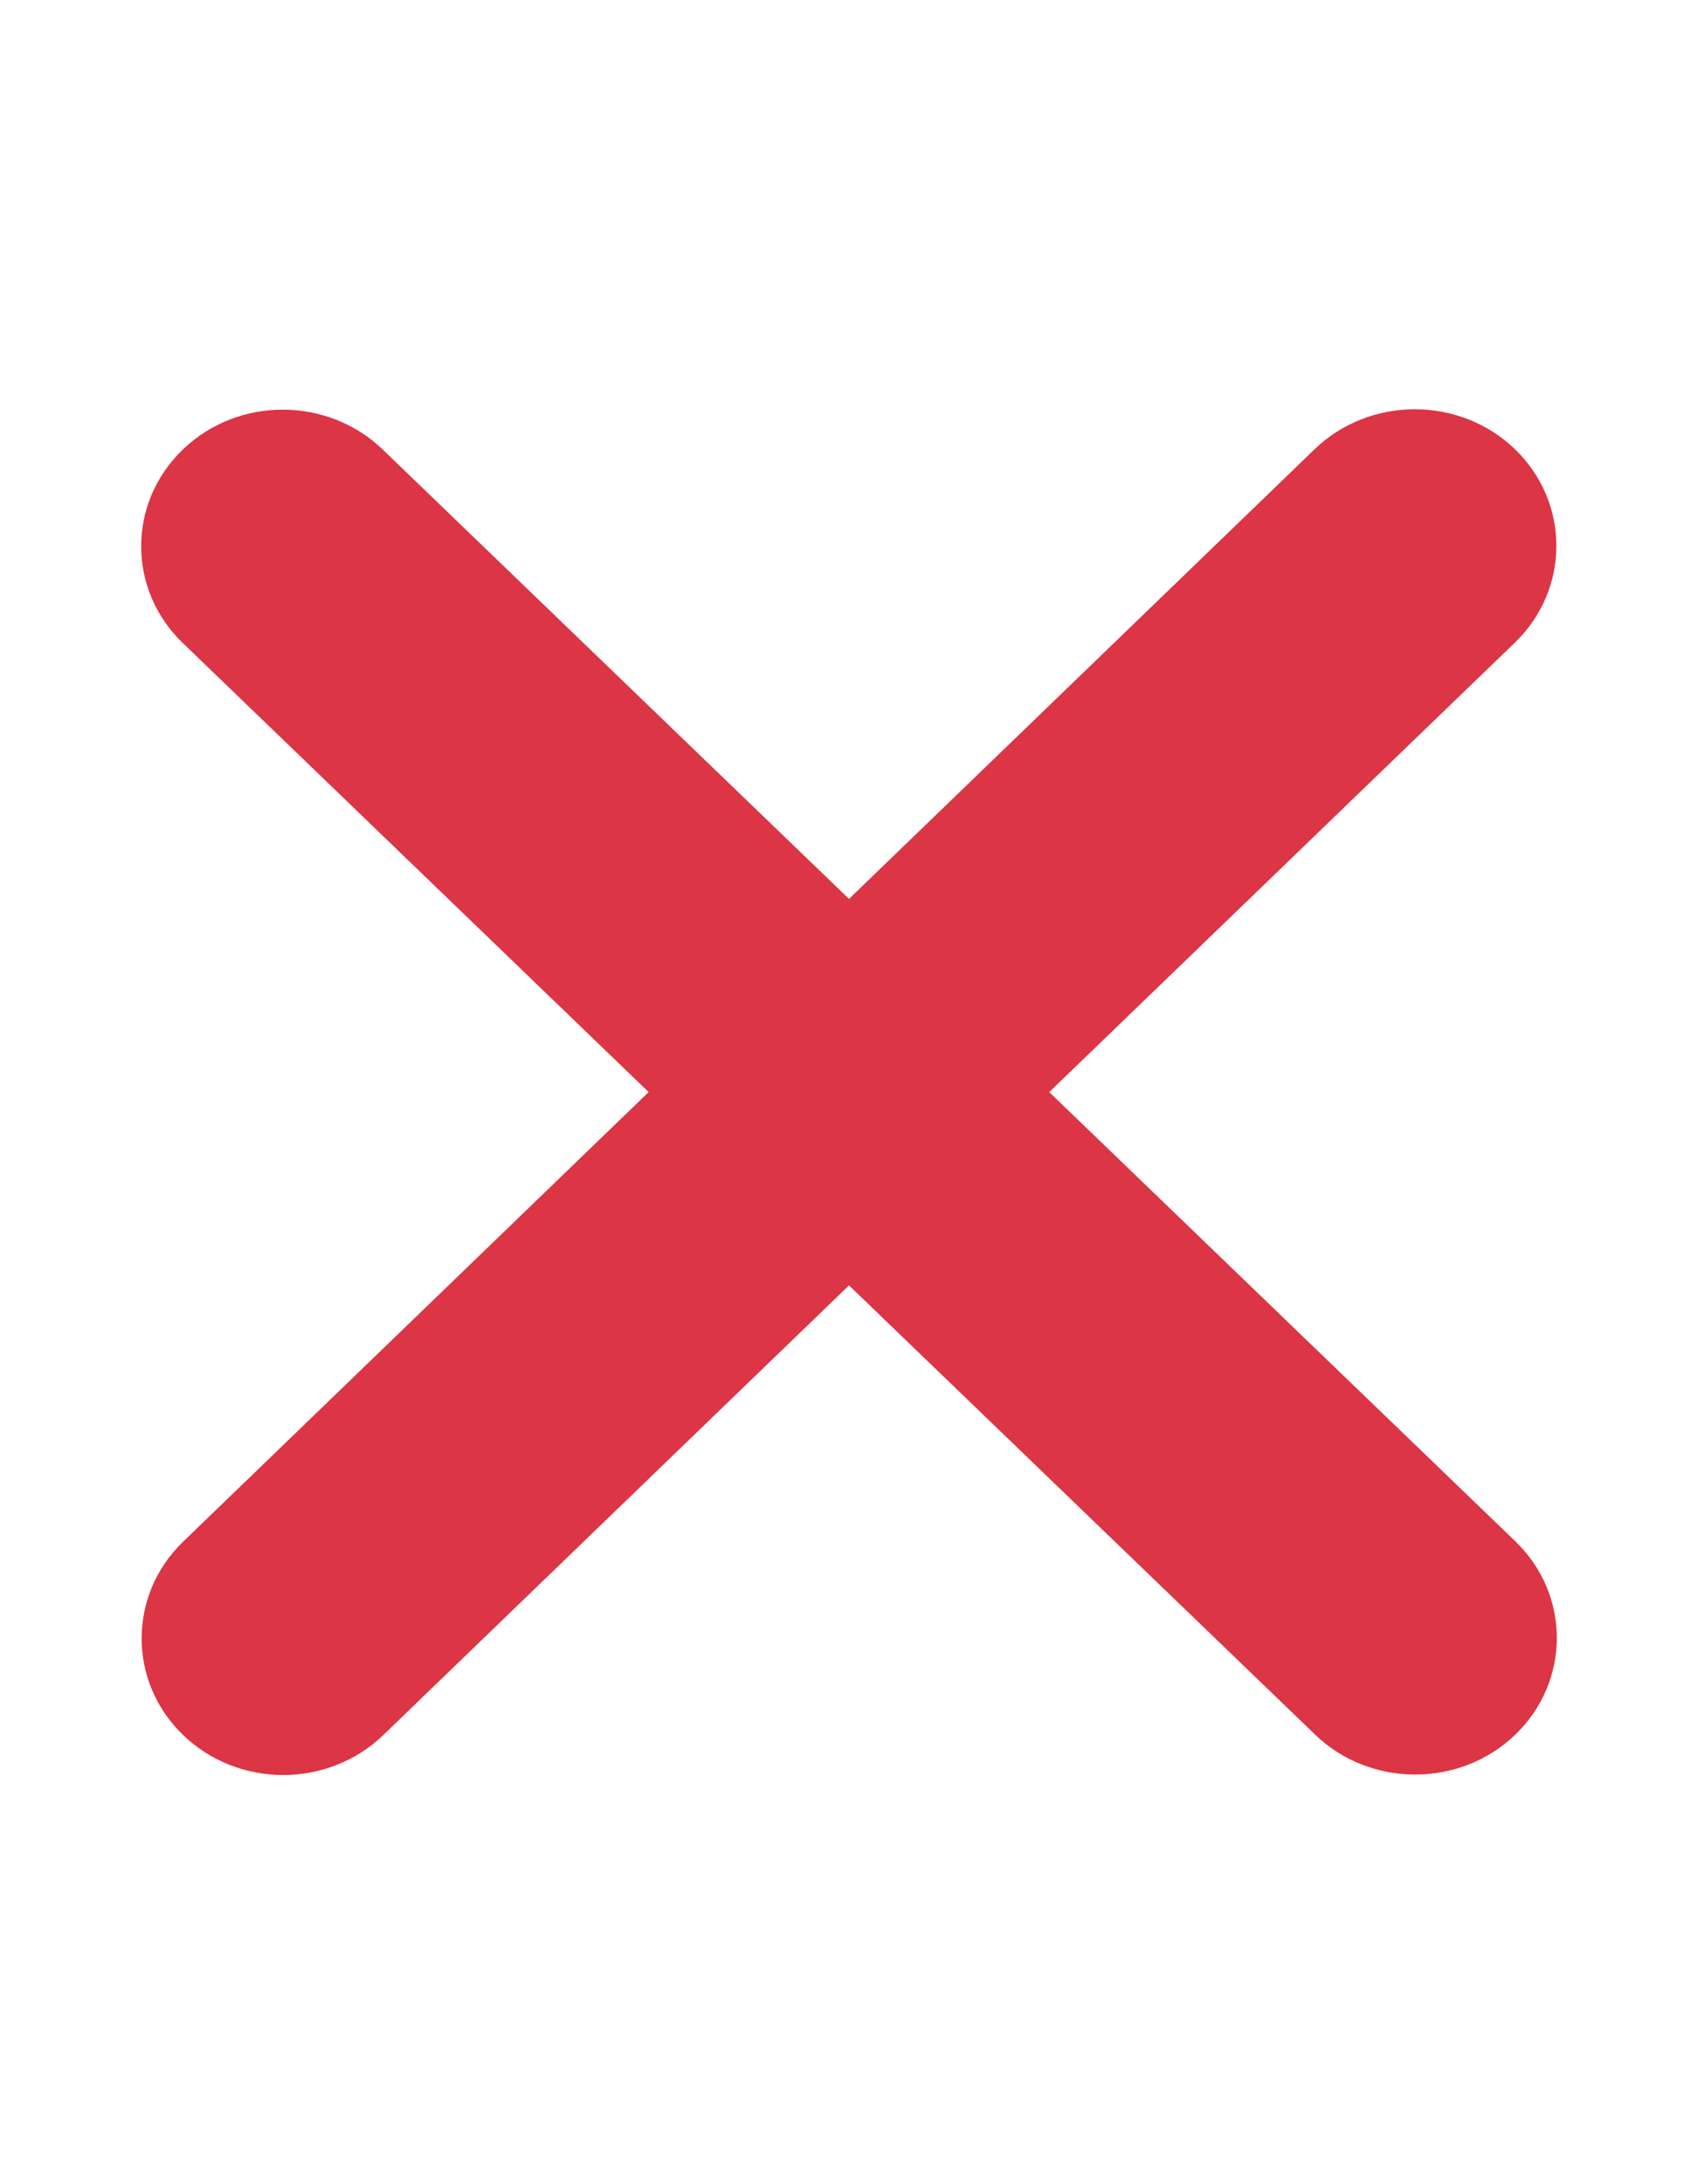 <svg width="14" height="18" viewBox="0 0 14 18" fill="none" xmlns="http://www.w3.org/2000/svg">
<path d="M12.491 5.295C12.946 4.855 12.946 4.142 12.491 3.702C12.035 3.263 11.295 3.263 10.839 3.702L7 7.408L3.157 3.706C2.701 3.266 1.961 3.266 1.506 3.706C1.05 4.145 1.05 4.859 1.506 5.298L5.348 9L1.509 12.706C1.054 13.145 1.054 13.859 1.509 14.298C1.965 14.738 2.705 14.738 3.161 14.298L7 10.593L10.843 14.295C11.298 14.734 12.038 14.734 12.494 14.295C12.95 13.855 12.95 13.142 12.494 12.702L8.651 9L12.491 5.295Z" fill="#DC3545"/>
</svg>
